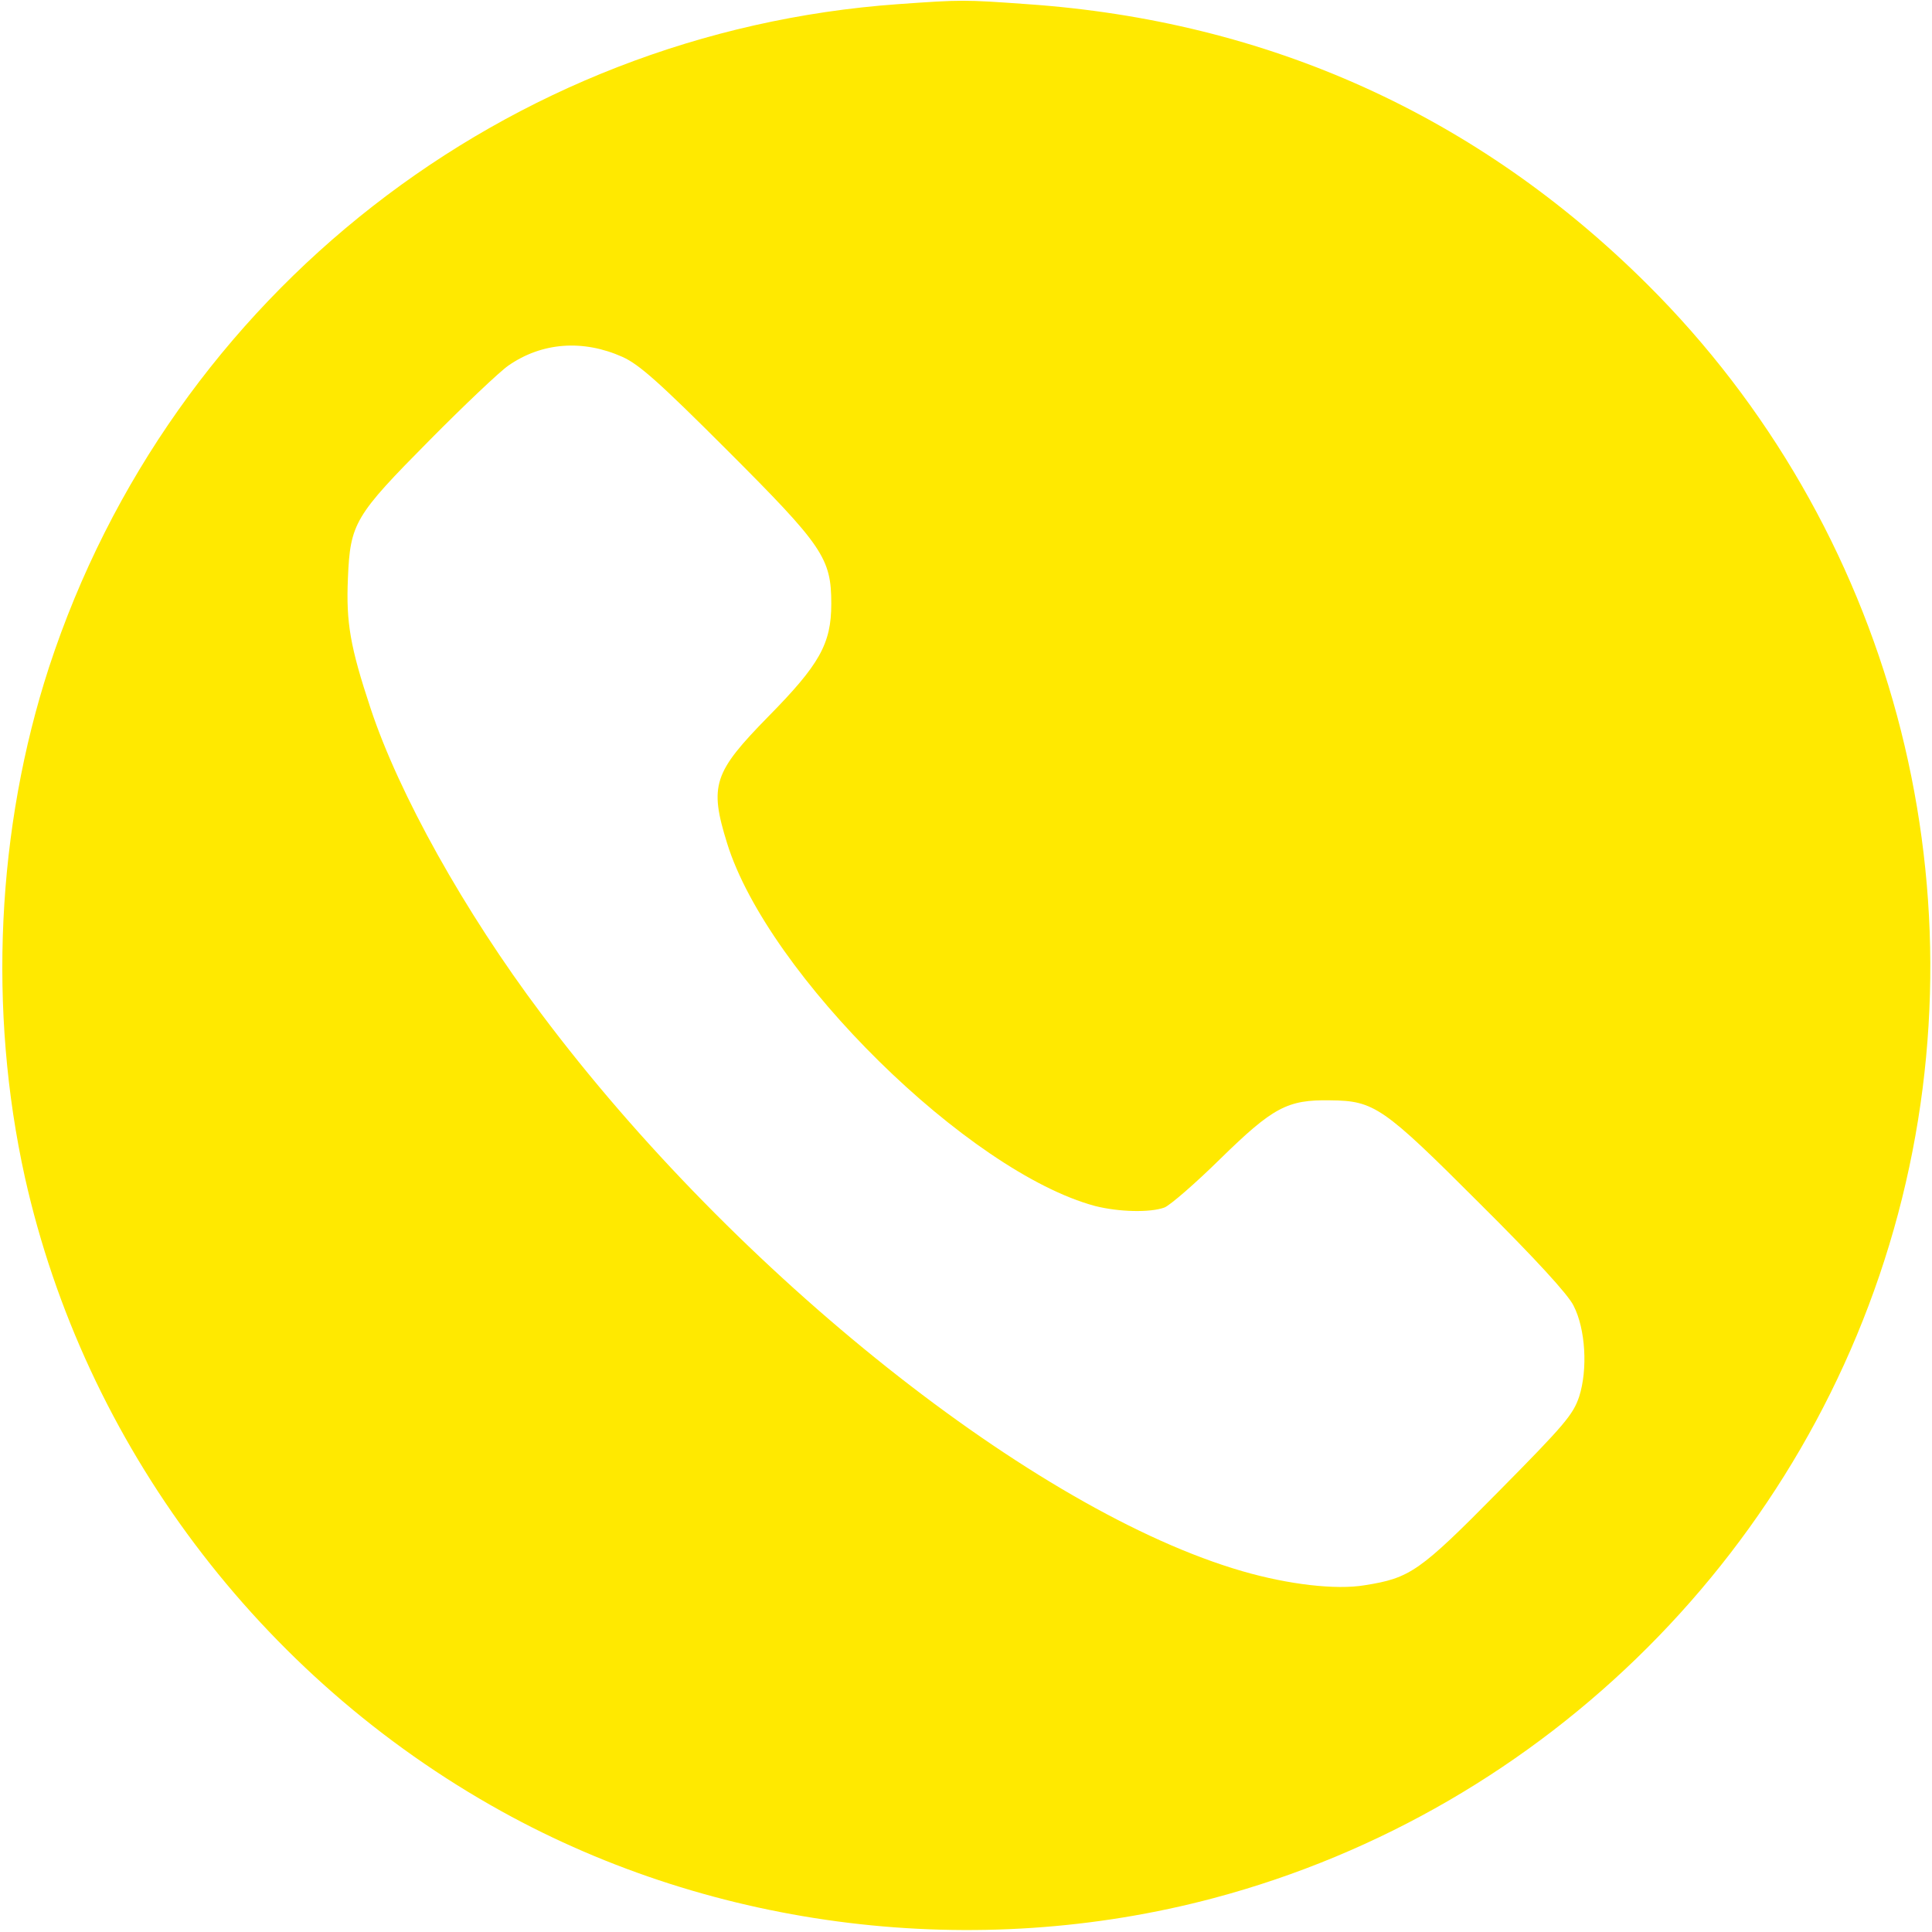 <svg width="256" height="256" viewBox="0 0 256 256" fill="none" xmlns="http://www.w3.org/2000/svg">
<path d="M119 0.55C67.2 4.25 22.7 38.95 6.5 88.4C-0.45 109.75 -1.6 133.85 3.3 156C11.2 191.35 34.4 222.25 66.45 240C94.8 255.7 129.3 259.9 160.85 251.5C204.95 239.75 239.75 204.95 251.5 160.85C263.2 116.9 250.5 69.75 218.3 37.7C195.8 15.3 168 2.75 136.1 0.55C127.75 -0.05 127.45 -0.05 119 0.55ZM82.5 47.3C84.7 48.3 87.35 50.65 96.35 59.65C109.05 72.35 110.15 73.95 110.15 80C110.15 85.3 108.6 88.05 101.8 94.95C94.55 102.35 93.95 104.05 96.35 111.75C101.75 129.15 128.35 155.3 145.1 159.8C148.25 160.6 152.4 160.7 154.3 160C155.05 159.7 158.4 156.8 161.7 153.55C168.7 146.7 170.6 145.7 176.25 145.8C182.1 145.85 183.25 146.65 196.05 159.45C203.4 166.75 207.8 171.55 208.5 173C210.1 176.1 210.4 181.45 209.25 185.05C208.45 187.45 207.3 188.8 198.6 197.6C188.1 208.25 186.85 209.1 180.85 210.05C177 210.7 170.7 209.95 164.65 208.2C137.15 200.25 97.5 168.75 71.7 134.3C61.55 120.8 52.85 105.2 49.1 93.85C46.4 85.7 45.85 82.5 46.1 76.65C46.4 69.3 47 68.35 56.9 58.35C61.5 53.7 66.2 49.25 67.35 48.45C71.8 45.35 77.25 44.95 82.5 47.3Z" fill="#FFE900"/>
</svg>
